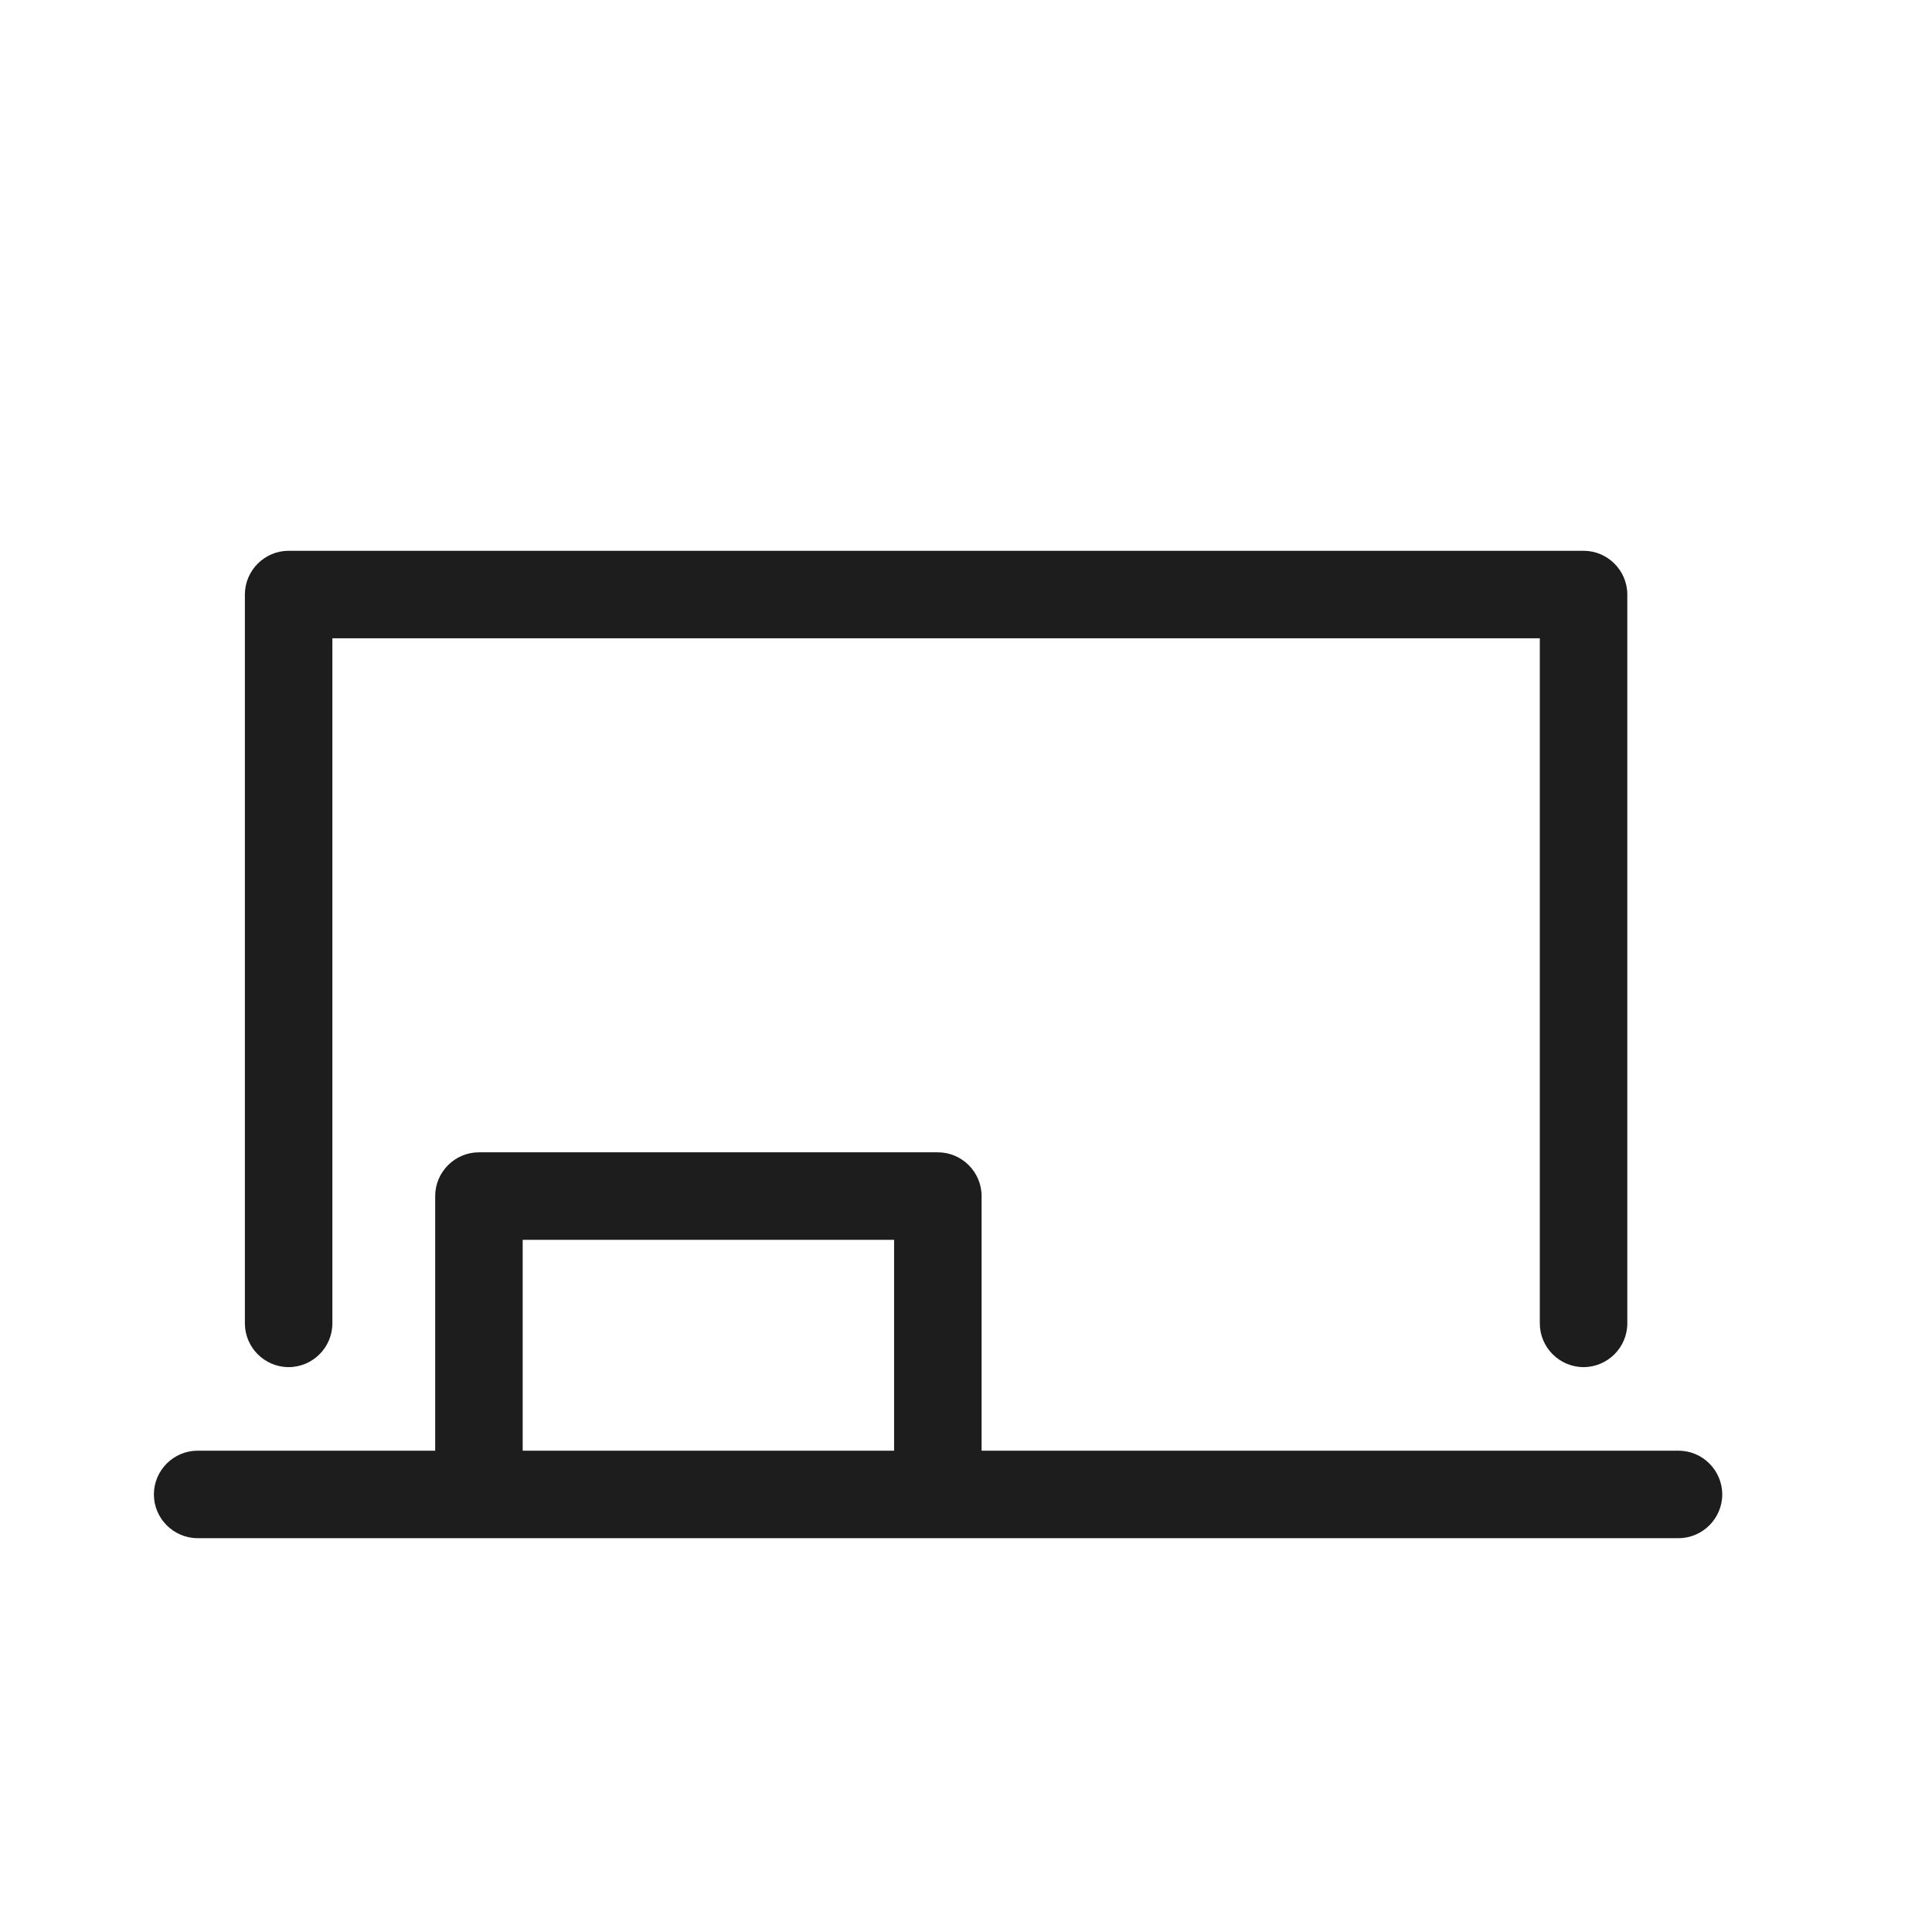 <?xml version="1.0" encoding="iso-8859-1"?>
<!DOCTYPE svg PUBLIC "-//W3C//DTD SVG 1.1//EN" "http://www.w3.org/Graphics/SVG/1.1/DTD/svg11.dtd">
<svg version="1.1" xmlns="http://www.w3.org/2000/svg" xmlns:xlink="http://www.w3.org/1999/xlink" x="0px"
	y="0px" width="511.626px" height="511.627px" viewBox="0 0 1100 1100"
	style="enable-background:new 0 0 1100 1100;" xml:space="preserve">
	<g>
		

<path transform="rotate(180 500 500) scale(0.9)" d="M109.318 246.244c15.222 0 27.676 12.454 27.676 27.676v433.401h763.847v-433.401c0-15.222 12.454-27.676 27.676-27.676s27.676 12.454 27.676 27.676v461.077c0 15.221-12.454 27.676-27.676 27.676h-819.199c-15.222 0-27.676-12.454-27.676-27.676v-461.077c0-15.222 12.454-27.676 27.676-27.676zM986.361 193.384h-150.556v161.072c0 15.222-12.454 27.676-27.676 27.676h-290.318c-15.222 0-27.676-12.454-27.676-27.676v-161.072h-440.873c-15.222 0-27.676-12.454-27.676-27.676s12.454-27.676 27.676-27.676h936.821c15.222 0 27.676 12.454 27.676 27.676s-12.454 27.676-27.676 27.676h0.277zM780.454 326.781v-133.397h-234.966v133.397h234.966z" fill="#1D1D1D" />

    </g>
</svg>